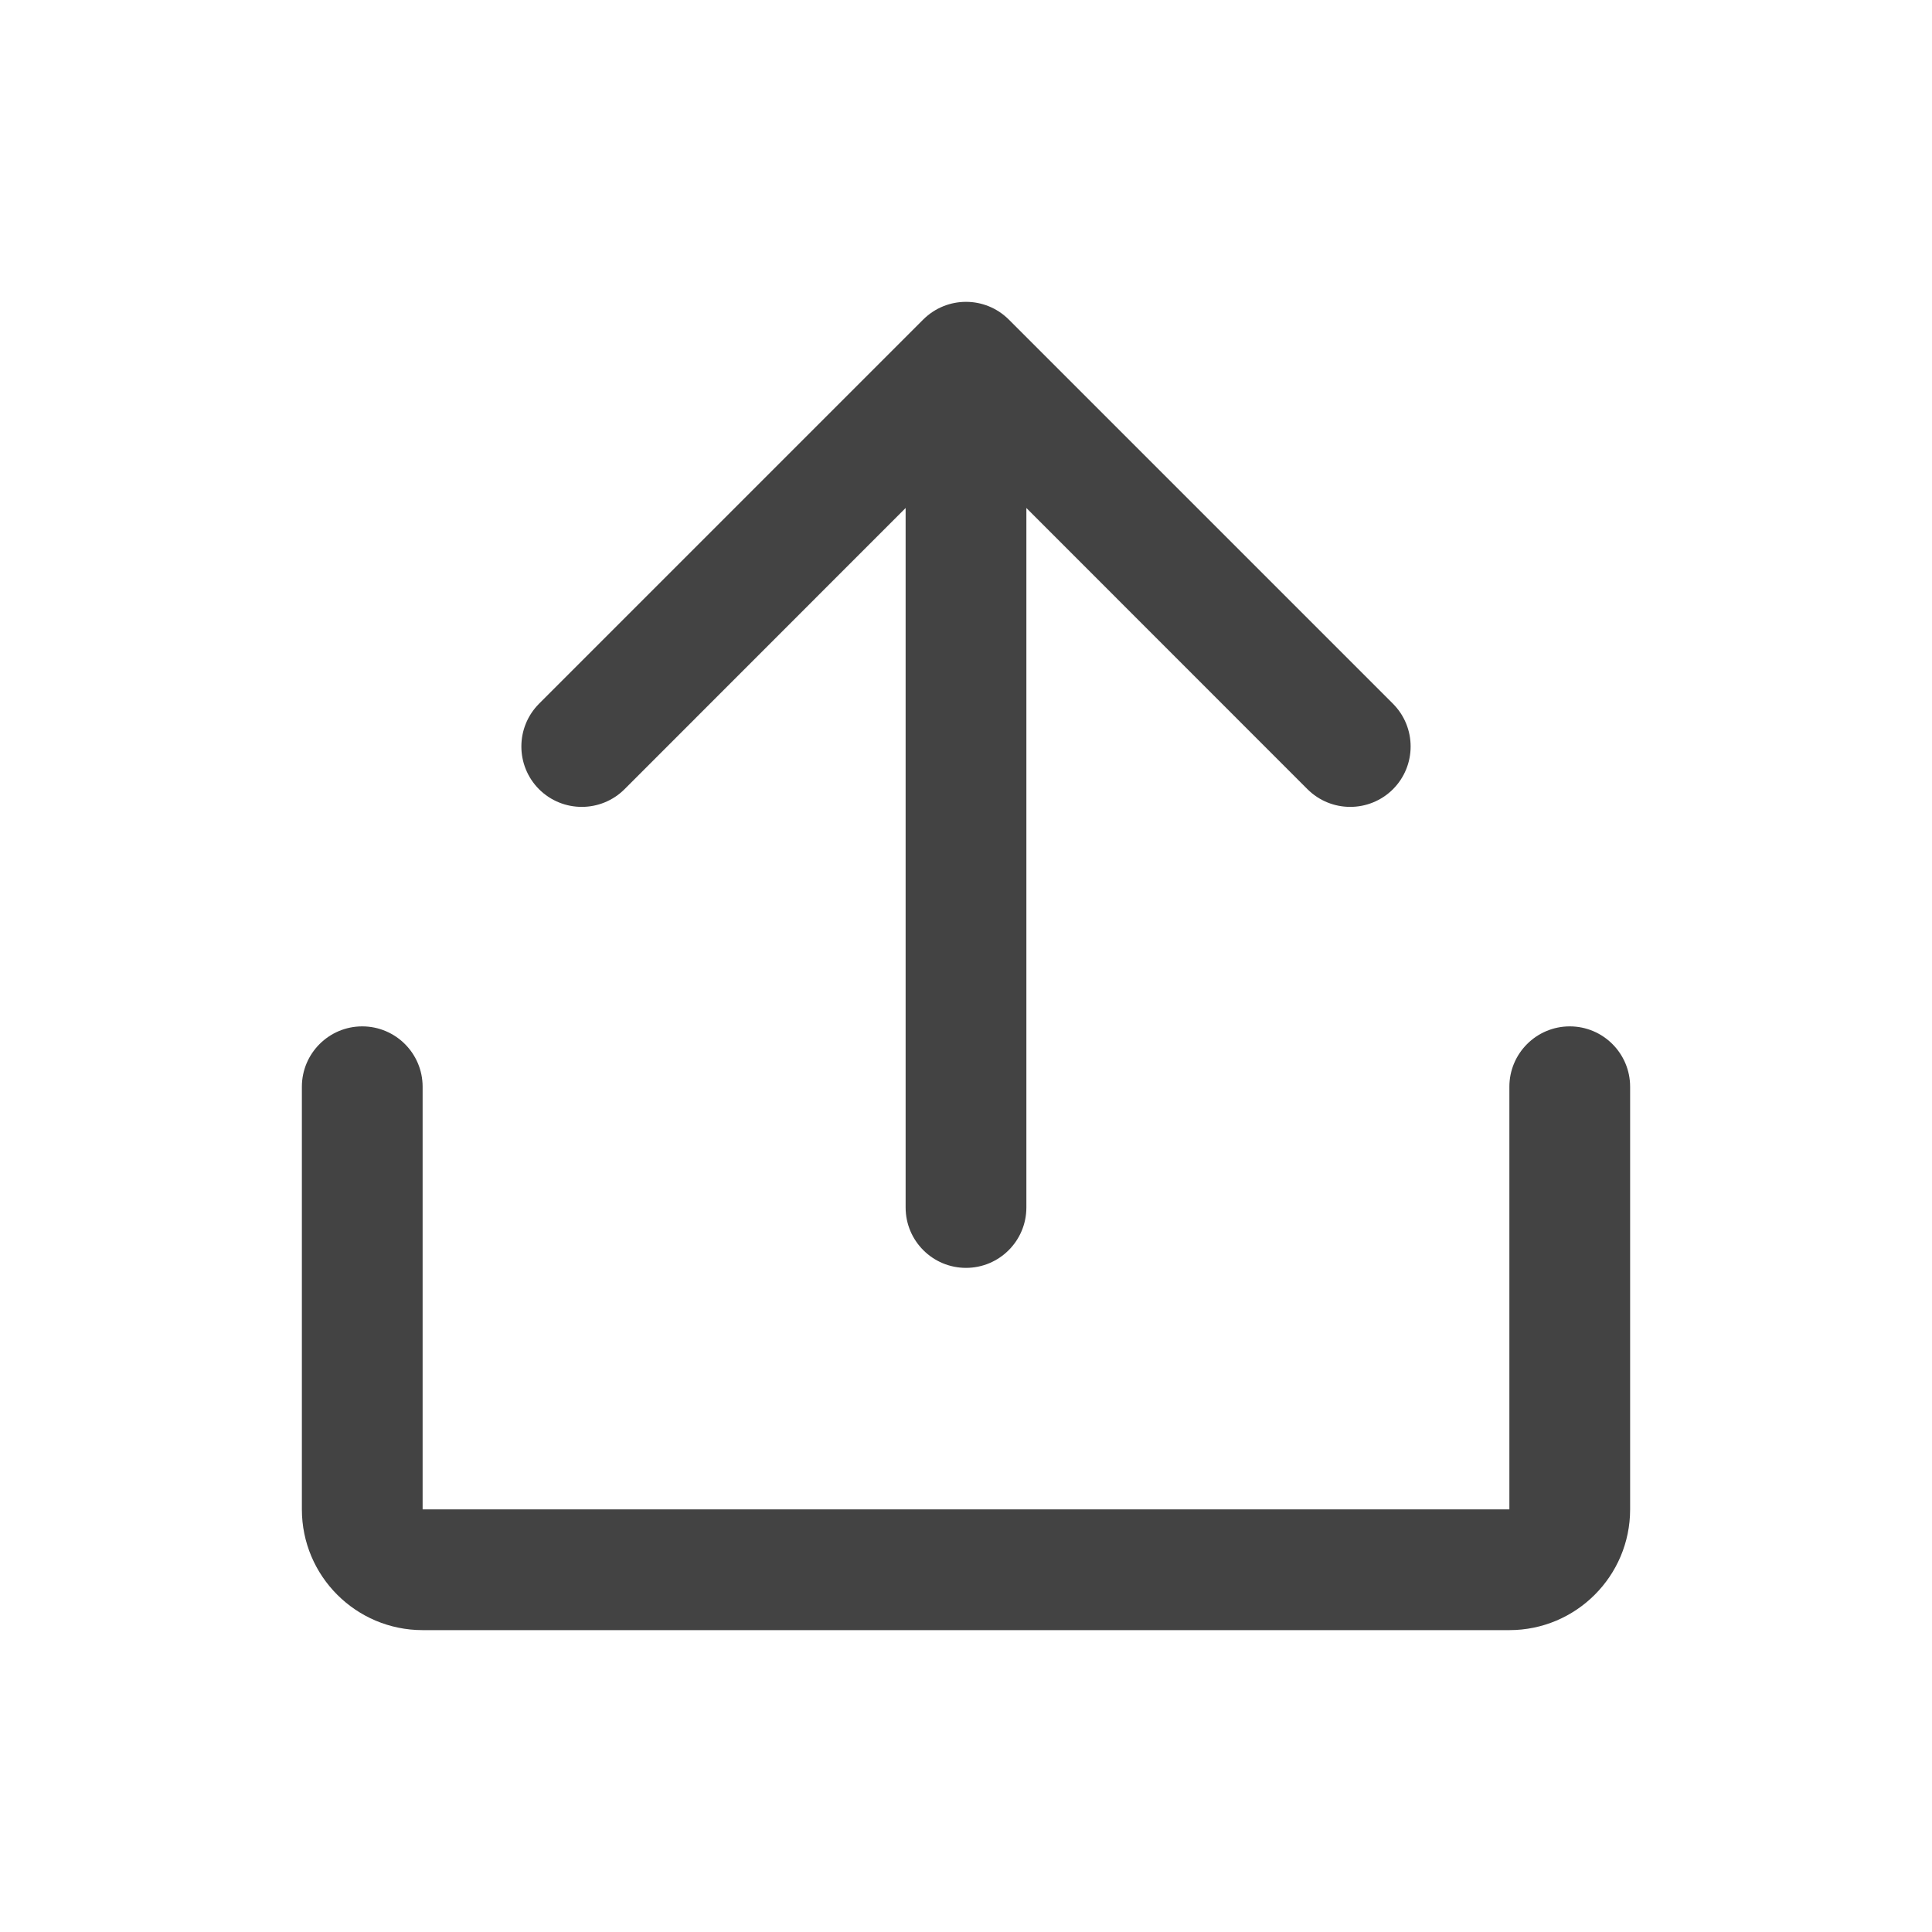 <svg width="16" height="16" viewBox="0 0 16 16" fill="none" xmlns="http://www.w3.org/2000/svg">
<path fill-rule="evenodd" clip-rule="evenodd" d="M7.646 2.646L4.464 5.828C4.269 6.024 4.269 6.34 4.464 6.536C4.66 6.731 4.976 6.731 5.172 6.536L7.5 4.207V10C7.5 10.276 7.724 10.5 8 10.5C8.276 10.5 8.5 10.276 8.5 10V4.207L10.828 6.536C11.024 6.731 11.34 6.731 11.536 6.536C11.731 6.34 11.731 6.024 11.536 5.828L8.354 2.646C8.158 2.451 7.842 2.451 7.646 2.646ZM3.5 9C3.5 8.724 3.276 8.5 3 8.5C2.724 8.5 2.5 8.724 2.5 9V12.5C2.5 13.052 2.948 13.5 3.5 13.5H12.5C13.052 13.5 13.5 13.052 13.5 12.5V9C13.5 8.724 13.276 8.5 13 8.5C12.724 8.5 12.5 8.724 12.5 9V12.5H3.5V9Z" fill="#434343"/>
</svg>
